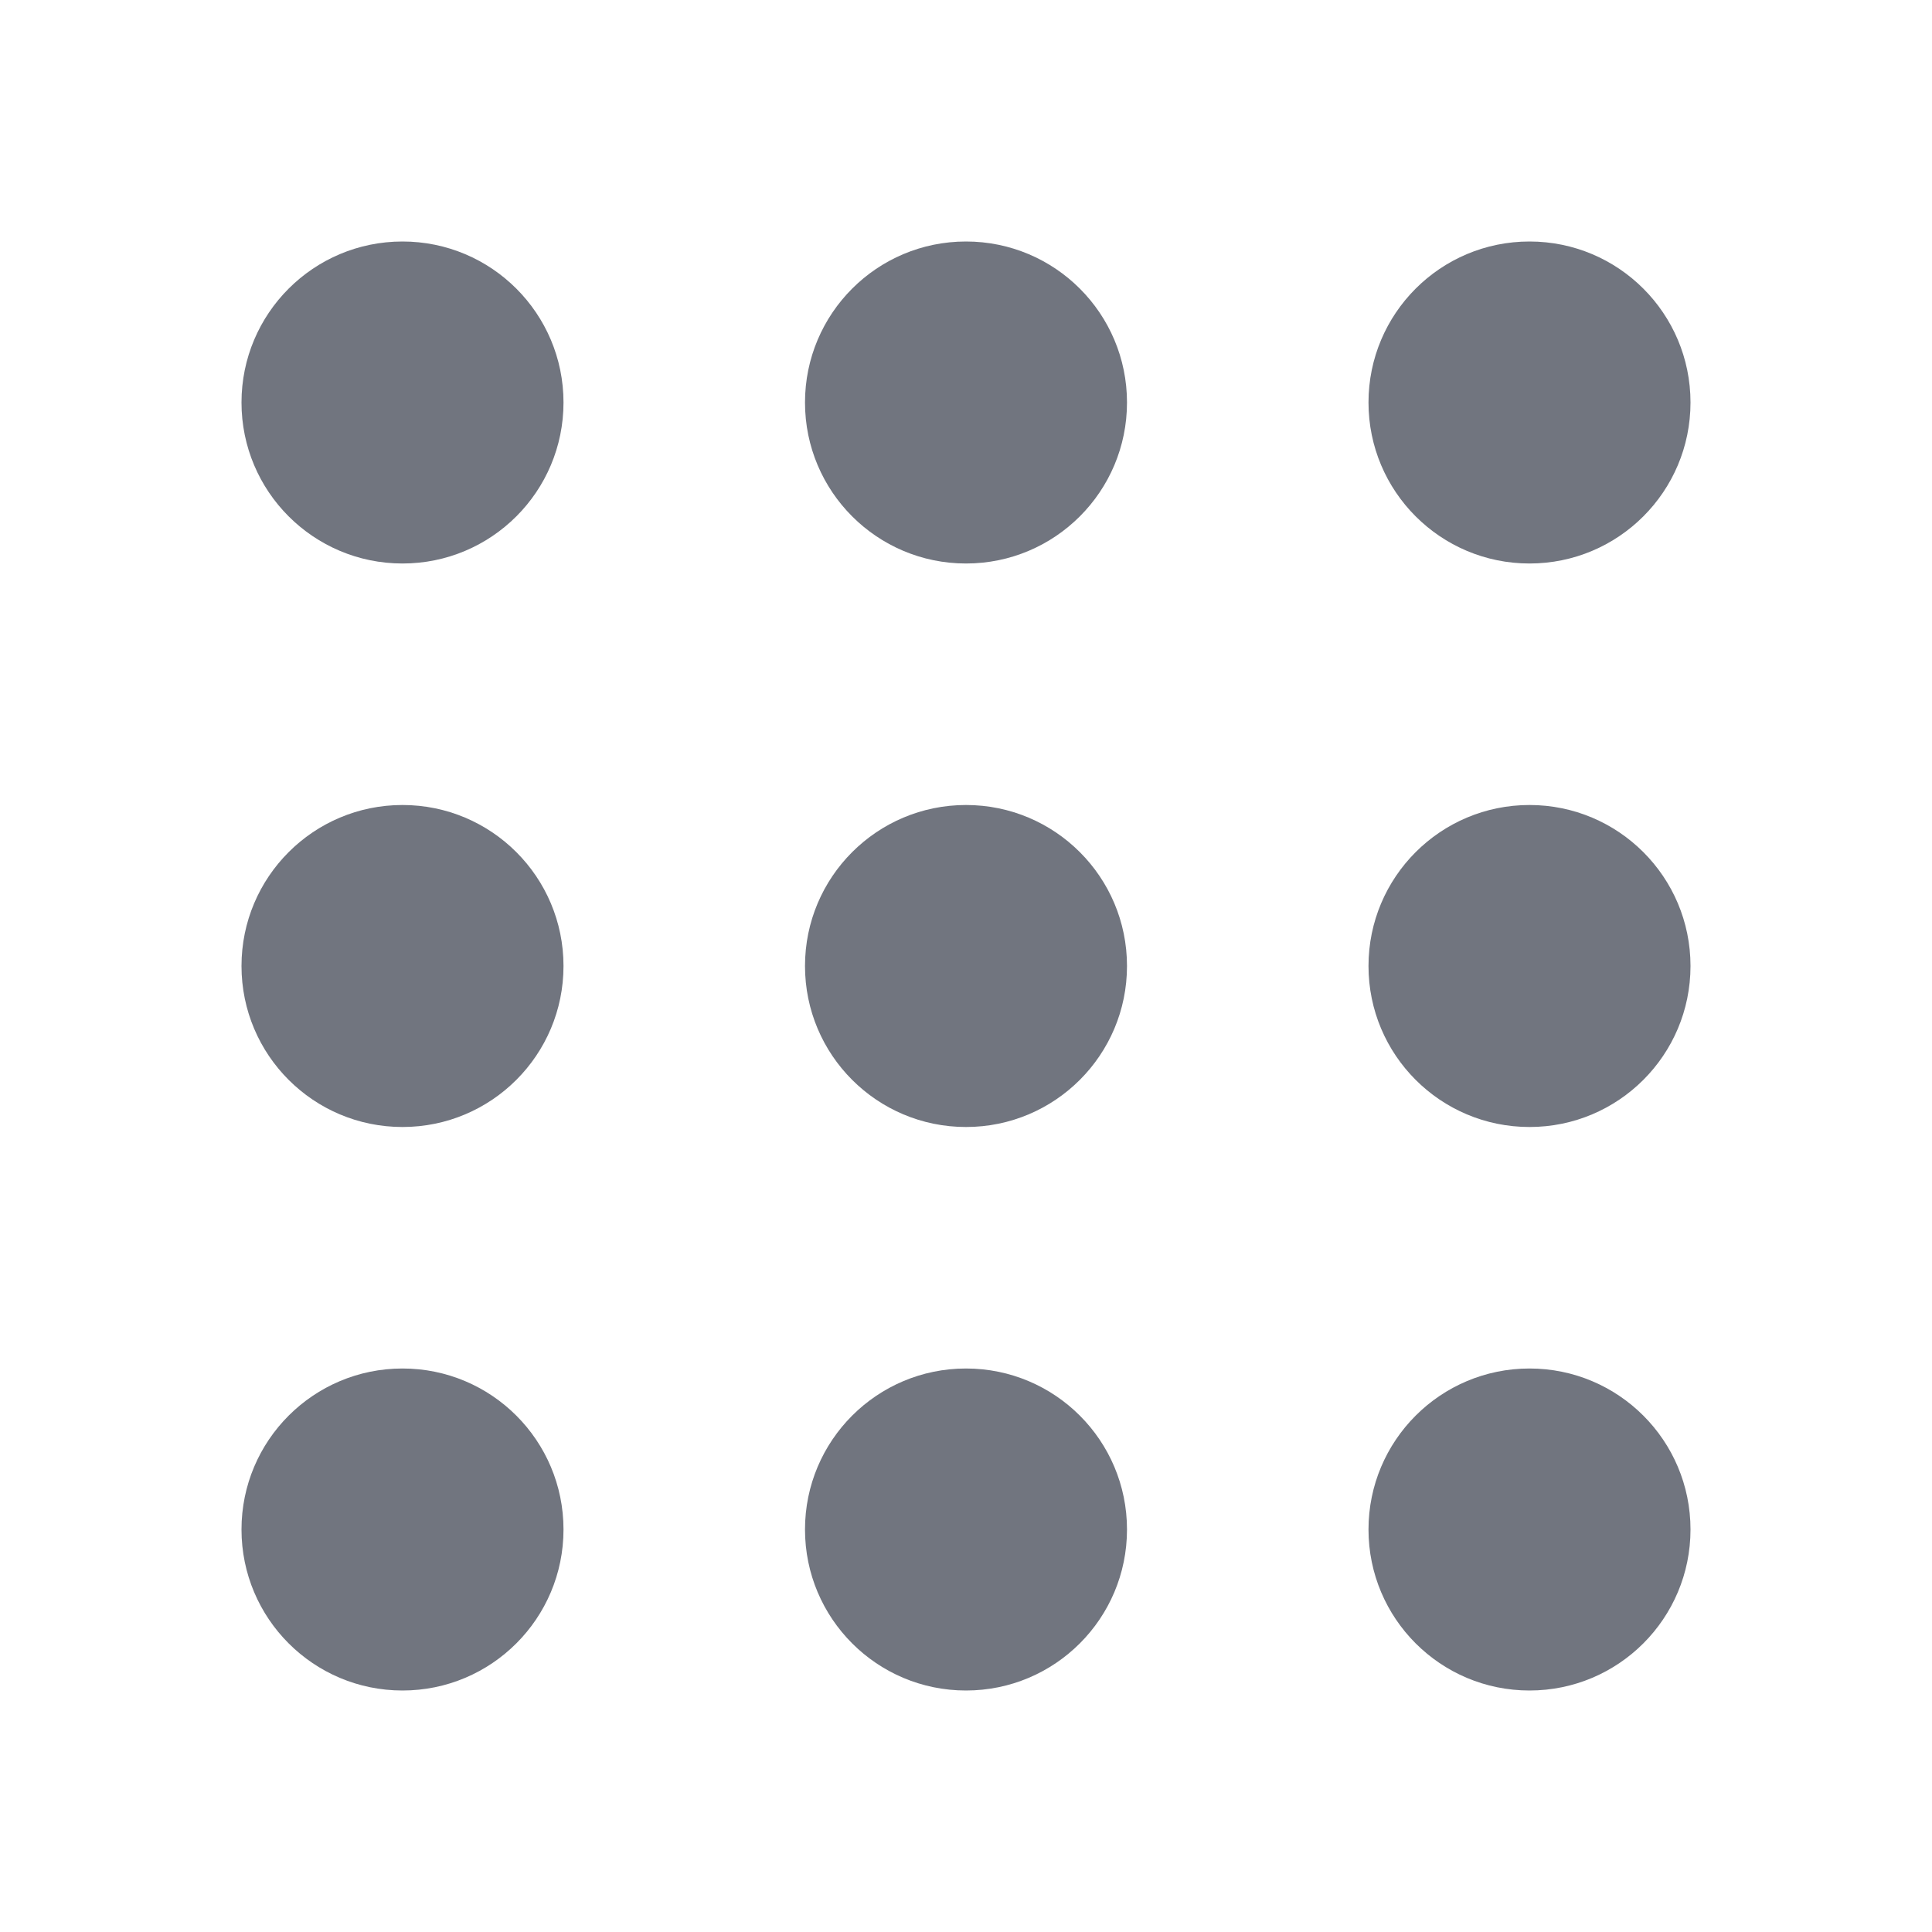 <?xml version="1.0" encoding="UTF-8"?>
<svg width="24px" height="24px" viewBox="0 0 24 24" version="1.1" xmlns="http://www.w3.org/2000/svg" xmlns:xlink="http://www.w3.org/1999/xlink">
    <title>icon icon-hamburger</title>
    <g id="icon-icon-hamburger" stroke="none" stroke-width="1" fill="none" fill-rule="evenodd">
        <g transform="translate(3, 3)" fill="#71757F" id="形状结合">
            <path d="M2,14 C3.105,14 4,14.895 4,16 C4,17.105 3.105,18 2,18 C0.895,18 1.3527075e-16,17.105 0,16 C-1.3527075e-16,14.895 0.895,14 2,14 Z M9,14 C10.105,14 11,14.895 11,16 C11,17.105 10.105,18 9,18 C7.895,18 7,17.105 7,16 C7,14.895 7.895,14 9,14 Z M16,14 C17.105,14 18,14.895 18,16 C18,17.105 17.105,18 16,18 C14.895,18 14,17.105 14,16 C14,14.895 14.895,14 16,14 Z M2,7 C3.105,7 4,7.895 4,9 C4,10.105 3.105,11 2,11 C0.895,11 1.3527075e-16,10.105 0,9 C-1.3527075e-16,7.895 0.895,7 2,7 Z M9,7 C10.105,7 11,7.895 11,9 C11,10.105 10.105,11 9,11 C7.895,11 7,10.105 7,9 C7,7.895 7.895,7 9,7 Z M16,7 C17.105,7 18,7.895 18,9 C18,10.105 17.105,11 16,11 C14.895,11 14,10.105 14,9 C14,7.895 14.895,7 16,7 Z M2,0 C3.105,-2.02906125e-16 4,0.895 4,2 C4,3.105 3.105,4 2,4 C0.895,4 1.3527075e-16,3.105 0,2 C-1.3527075e-16,0.895 0.895,2.02906125e-16 2,0 Z M9,0 C10.105,-2.02906125e-16 11,0.895 11,2 C11,3.105 10.105,4 9,4 C7.895,4 7,3.105 7,2 C7,0.895 7.895,2.02906125e-16 9,0 Z M16,0 C17.105,-2.02906125e-16 18,0.895 18,2 C18,3.105 17.105,4 16,4 C14.895,4 14,3.105 14,2 C14,0.895 14.895,2.02906125e-16 16,0 Z"></path>
        </g>
    </g>
</svg>